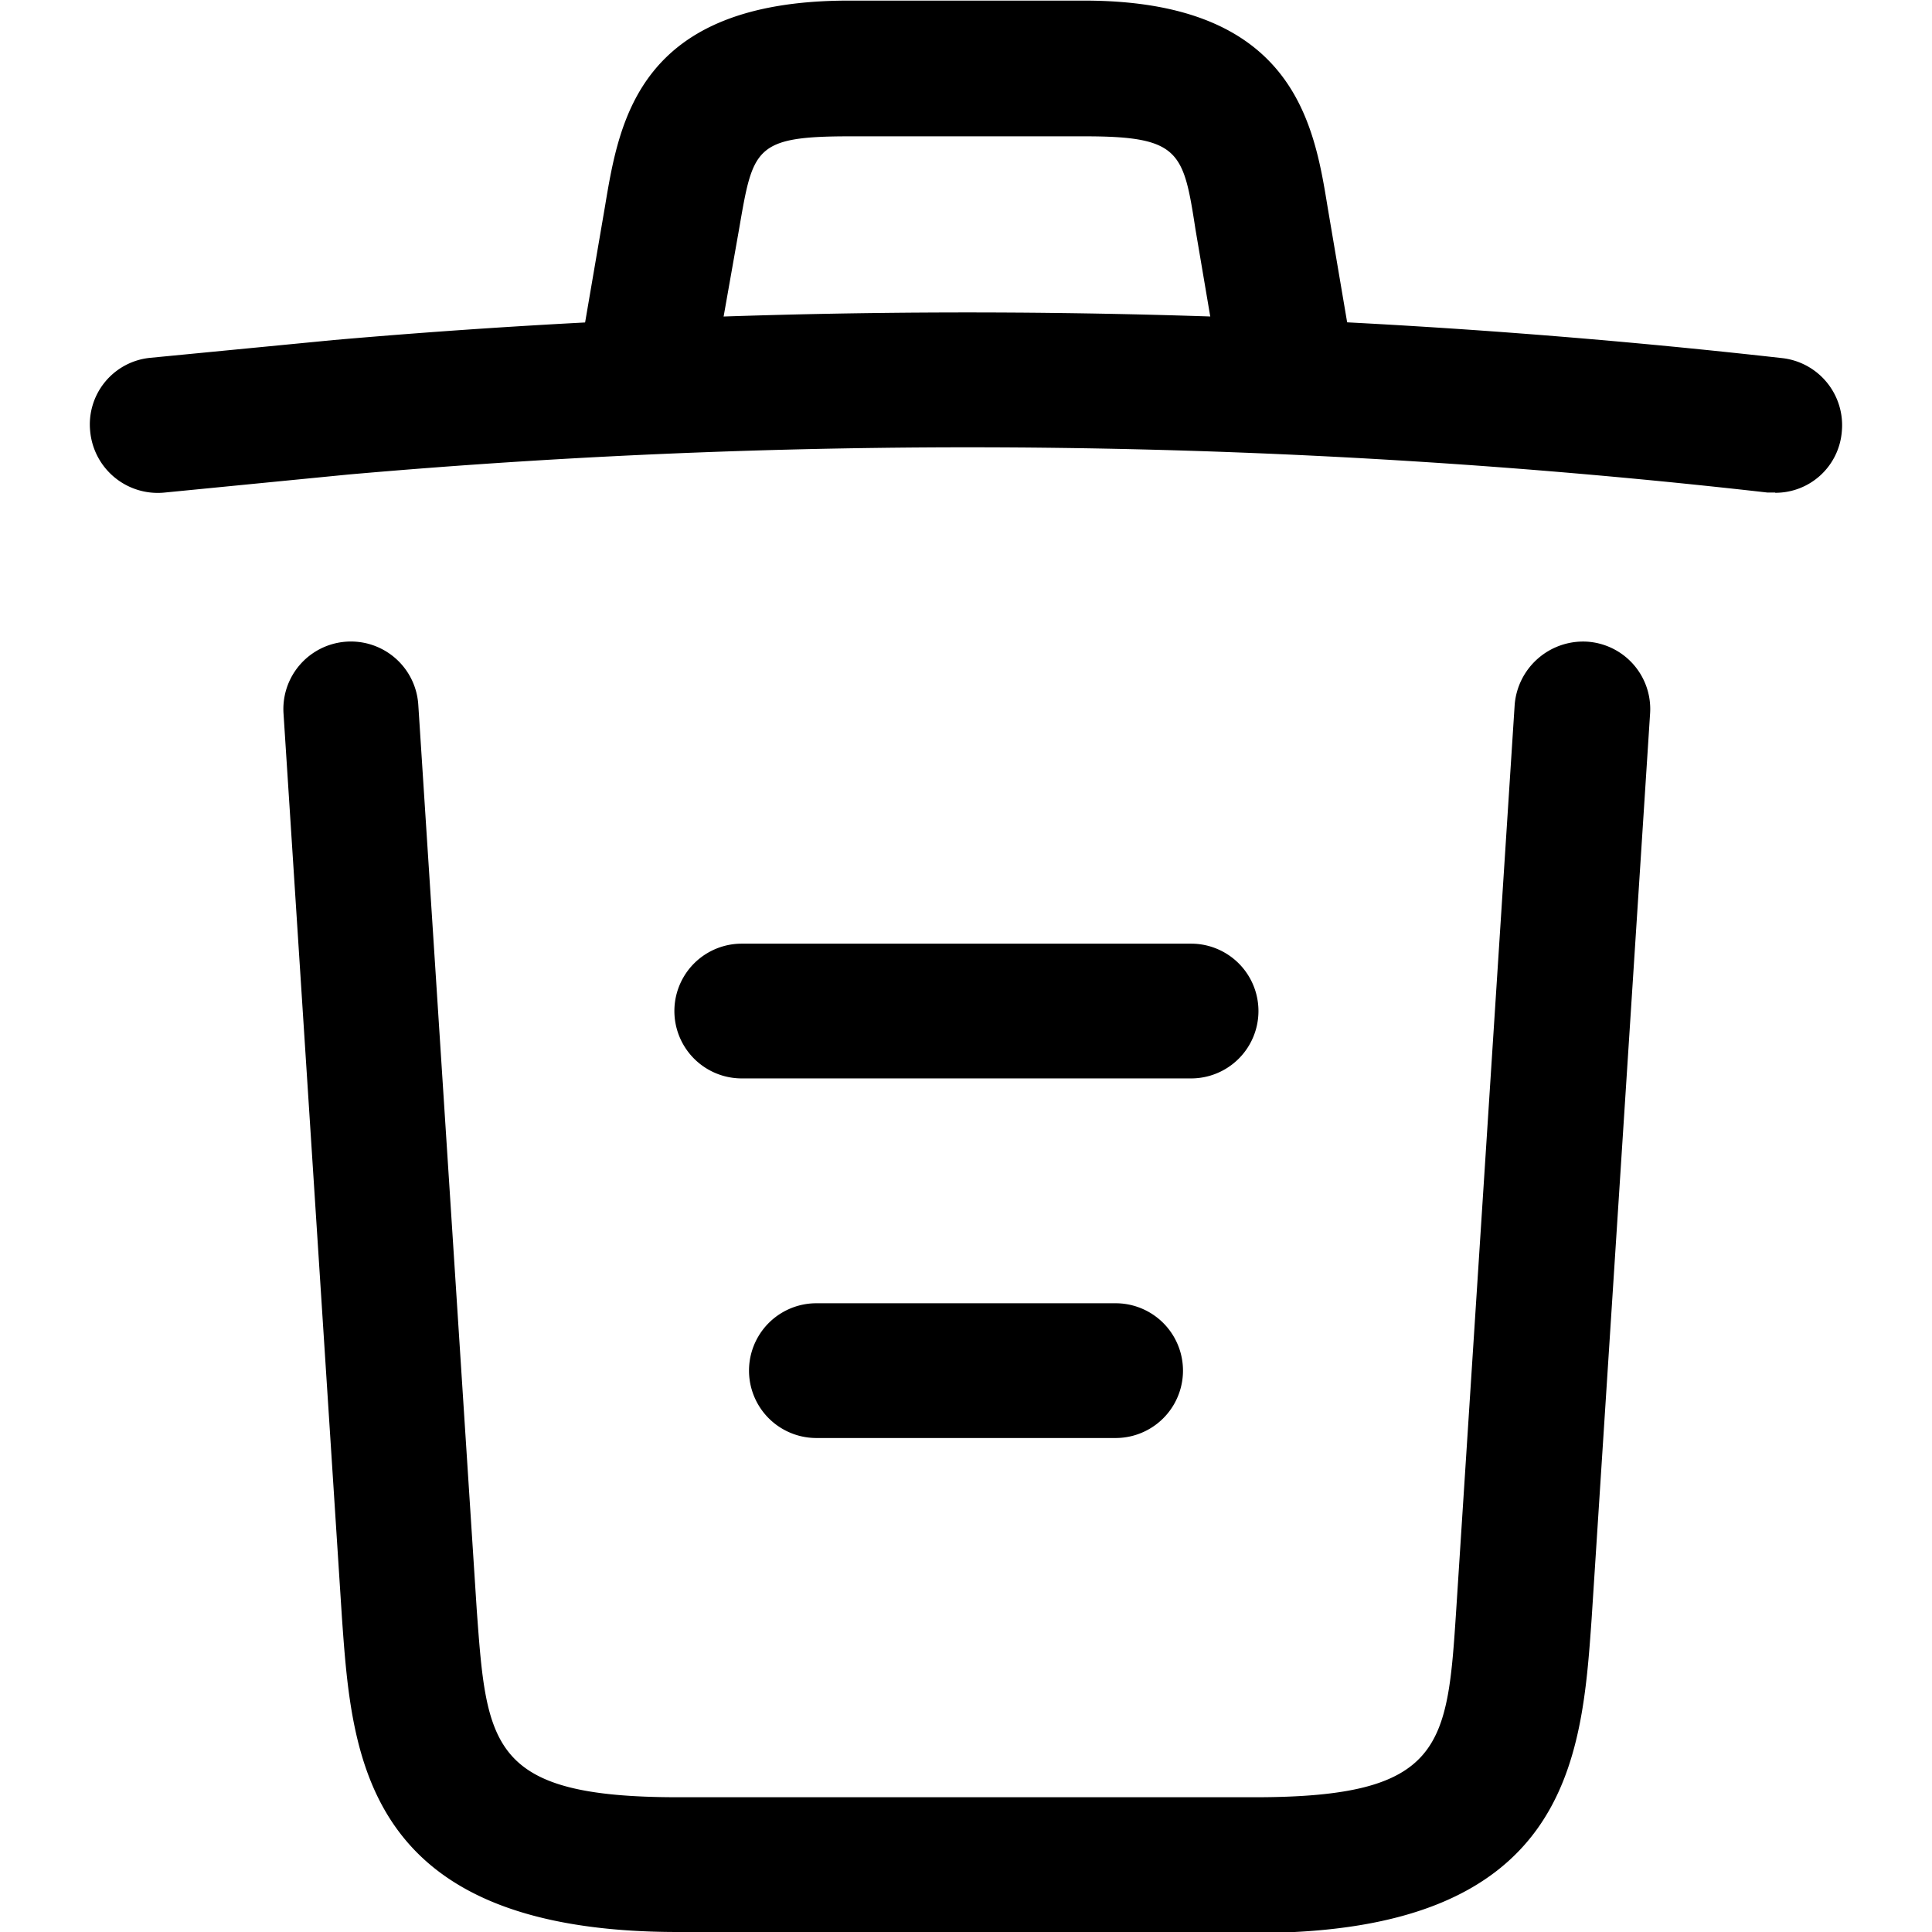 <svg xmlns="http://www.w3.org/2000/svg" xmlns:xlink="http://www.w3.org/1999/xlink" width="16" height="16" viewBox="0 0 16 16">
  <defs>
    <clipPath id="clip-path">
      <rect id="Rectangle_6978" data-name="Rectangle 6978" width="16" height="16" transform="translate(1830 362)" stroke="#707070" stroke-width="1" />
    </clipPath>
  </defs>
  <g id="Mask_Group_18828" data-name="Mask Group 18828" transform="translate(-1830 -362)">
    <g id="trash" transform="translate(1830.745 362)">
      <path id="Path_58752" data-name="Path 58752" d="M16.464,6.763H16.4A58.624,58.624,0,0,0,4.646,6.614l-1.518.149a.562.562,0,0,1-.618-.506.554.554,0,0,1,.5-.61L4.527,5.5a60.386,60.386,0,0,1,11.989.149.559.559,0,0,1,.5.61.551.551,0,0,1-.551.506Z" transform="translate(-2.508 -2.684)" />
      <path id="Path_58753" data-name="Path 58753" d="M9.209,4.722a.458.458,0,0,1-.1-.007.56.56,0,0,1-.454-.64L8.822,3.1c.119-.714.283-1.7,2.017-1.7h1.95c1.741,0,1.905,1.027,2.017,1.712l.164.967a.555.555,0,1,1-1.094.186l-.164-.967c-.1-.647-.127-.774-.915-.774h-1.95c-.789,0-.8.1-.915.767l-.171.967a.558.558,0,0,1-.551.469Z" transform="translate(-4.556 -1.395)" />
      <path id="Path_58754" data-name="Path 58754" d="M12.956,20.052H8.178c-2.6,0-2.7-1.436-2.783-2.6L4.911,9.961a.559.559,0,1,1,1.116-.074l.484,7.494c.082,1.131.112,1.555,1.667,1.555h4.778c1.563,0,1.593-.424,1.667-1.555l.484-7.494a.569.569,0,0,1,.6-.521.559.559,0,0,1,.521.6l-.484,7.494c-.082,1.161-.186,2.6-2.783,2.6Z" transform="translate(-3.308 -4.052)" />
      <path id="Path_58755" data-name="Path 58755" d="M13.73,18.7H11.252a.558.558,0,1,1,0-1.116H13.73a.558.558,0,1,1,0,1.116Z" transform="translate(-5.236 -6.791)" />
      <path id="Path_58756" data-name="Path 58756" d="M14.047,14.233H10.326a.558.558,0,0,1,0-1.116h3.721a.558.558,0,0,1,0,1.116Z" transform="translate(-4.928 -5.302)" />
    </g>
  </g>
</svg>
